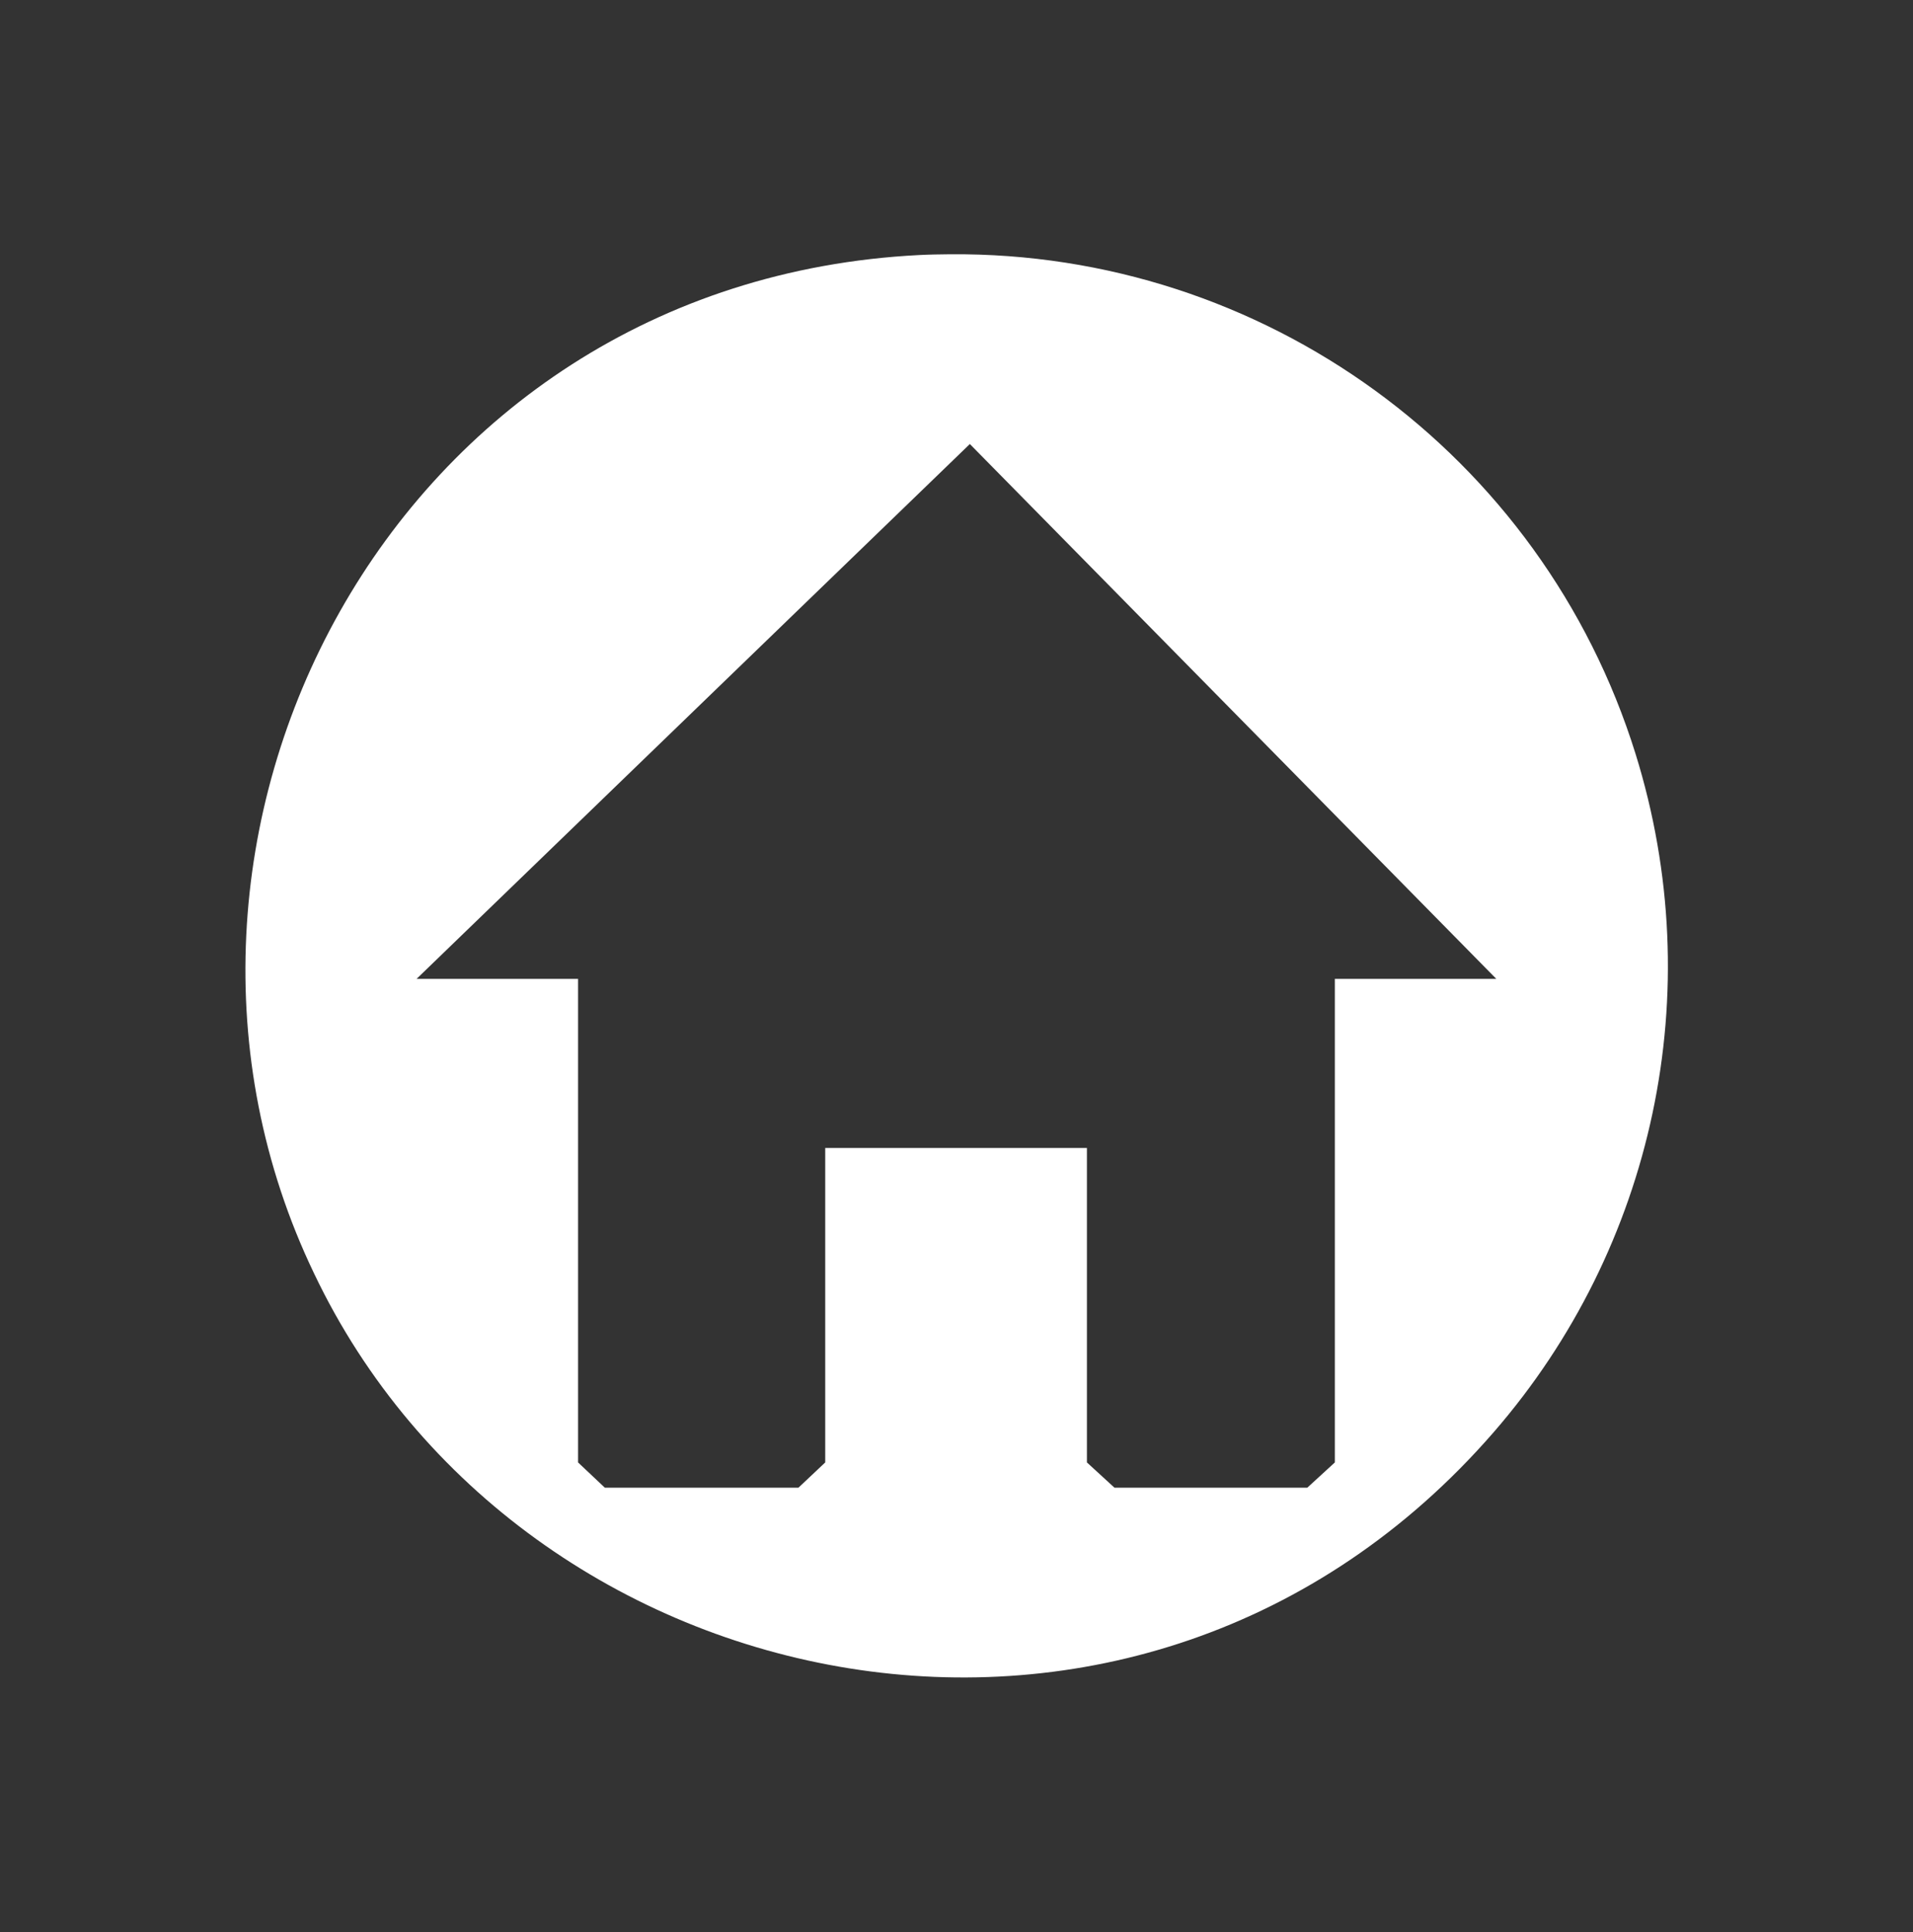 <?xml version="1.0" encoding="UTF-8" standalone="no"?>
<!-- Created with Inkscape (http://www.inkscape.org/) -->

<svg
   xmlns:dc="http://purl.org/dc/elements/1.1/"
   xmlns:cc="http://creativecommons.org/ns#"
   xmlns:rdf="http://www.w3.org/1999/02/22-rdf-syntax-ns#"
   xmlns:svg="http://www.w3.org/2000/svg"
   xmlns="http://www.w3.org/2000/svg"
   xmlns:sodipodi="http://sodipodi.sourceforge.net/DTD/sodipodi-0.dtd"
   xmlns:inkscape="http://www.inkscape.org/namespaces/inkscape"
   id="svg3127"
   height="40.4"
   width="40"
   version="1.1"
   sodipodi:docname="home.svg"
   inkscape:version="0.92.0 r15299">
  <rect width="100%" height="100%" fill="#333333" stroke="none"/>
  <defs
     id="defs10" />
  <sodipodi:namedview
     pagecolor="#ffffff"
     bordercolor="#666666"
     borderopacity="1"
     objecttolerance="10"
     gridtolerance="10"
     guidetolerance="10"
     inkscape:pageopacity="0"
     inkscape:pageshadow="2"
     inkscape:window-width="1366"
     inkscape:window-height="705"
     id="namedview8"
     showgrid="false"
     inkscape:zoom="4.1306525"
     inkscape:cx="-16.933639"
     inkscape:cy="4.5079772"
     inkscape:window-x="-8"
     inkscape:window-y="-8"
     inkscape:window-maximized="1"
     inkscape:current-layer="svg3127" />
  <path
     id="_286633336"
     d="m 19.863,5.317 c -0.211,0.002 -0.428,0.005 -0.64,0.016 C 8.133,5.893 2.216,17.564 6.567,26.629 10.9,35.736 23.864,38.441 31.239,29.941 34.577,26.092 35.751,20.754 34.199,15.765 32.244,9.485 26.407,5.262 19.863,5.317 Z m 0.416,3.968 11.008,11.184 h -3.376 v 10.112 l -0.576,0.528 h -4.032 l -0.576,-0.528 v -6.576 h -5.472 v 6.576 l -0.56,0.528 h -4.048 L 12.087,30.581 V 20.469 H 8.711 Z"
     inkscape:connector-curvature="0"
     style="fill:#ffffff;fill-rule:evenodd;stroke-width:0.512" />
</svg>

